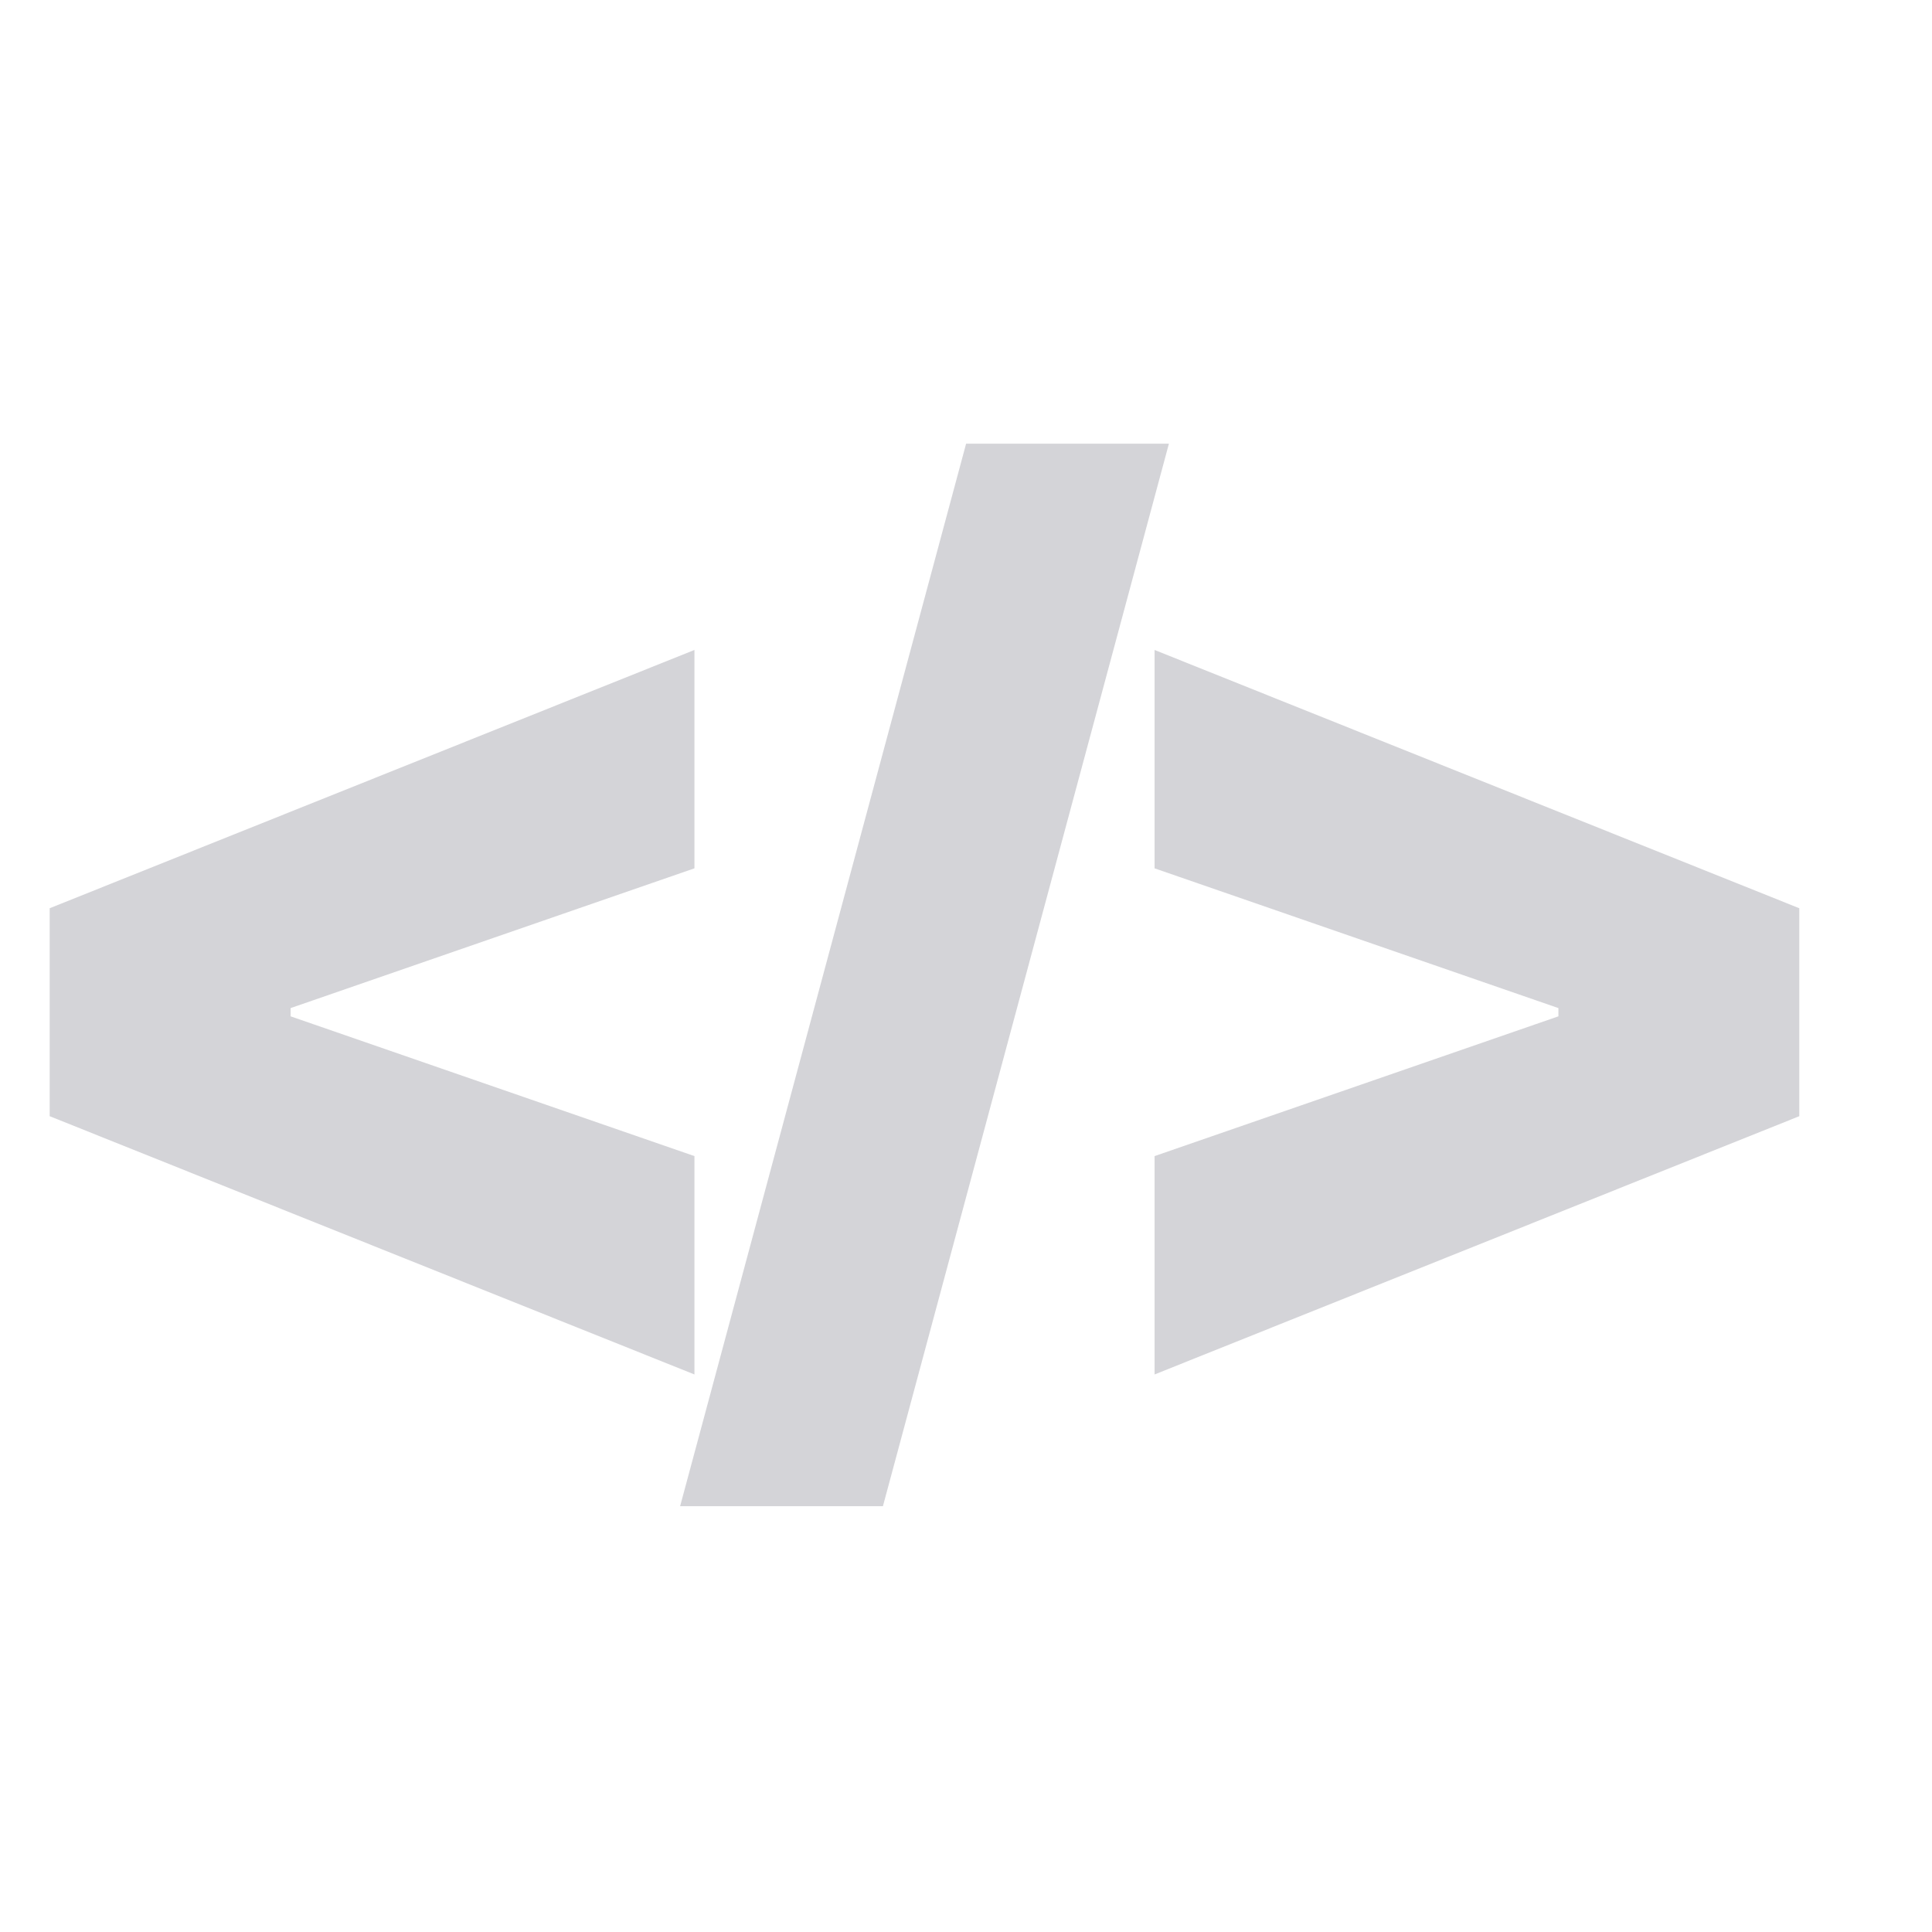 <svg viewBox="0 0 38 38" fill="none" xmlns="http://www.w3.org/2000/svg">
<path d="M0.977 21.954V17.864L13.659 12.784V17.079L5.58 19.875L5.716 19.671V20.148L5.58 19.943L13.659 22.739V27.034L0.977 21.954ZM22.991 8.727L17.366 29.625H13.377L19.002 8.727H22.991ZM35.39 21.954L22.709 27.034V22.739L30.788 19.943L30.652 20.148V19.671L30.788 19.875L22.709 17.079V12.784L35.39 17.864V21.954Z" fill="#D4D4D8"/>
<style>
	@media (prefers-color-scheme:light){:root{filter:invert(100%)}}
</style>
</svg>
